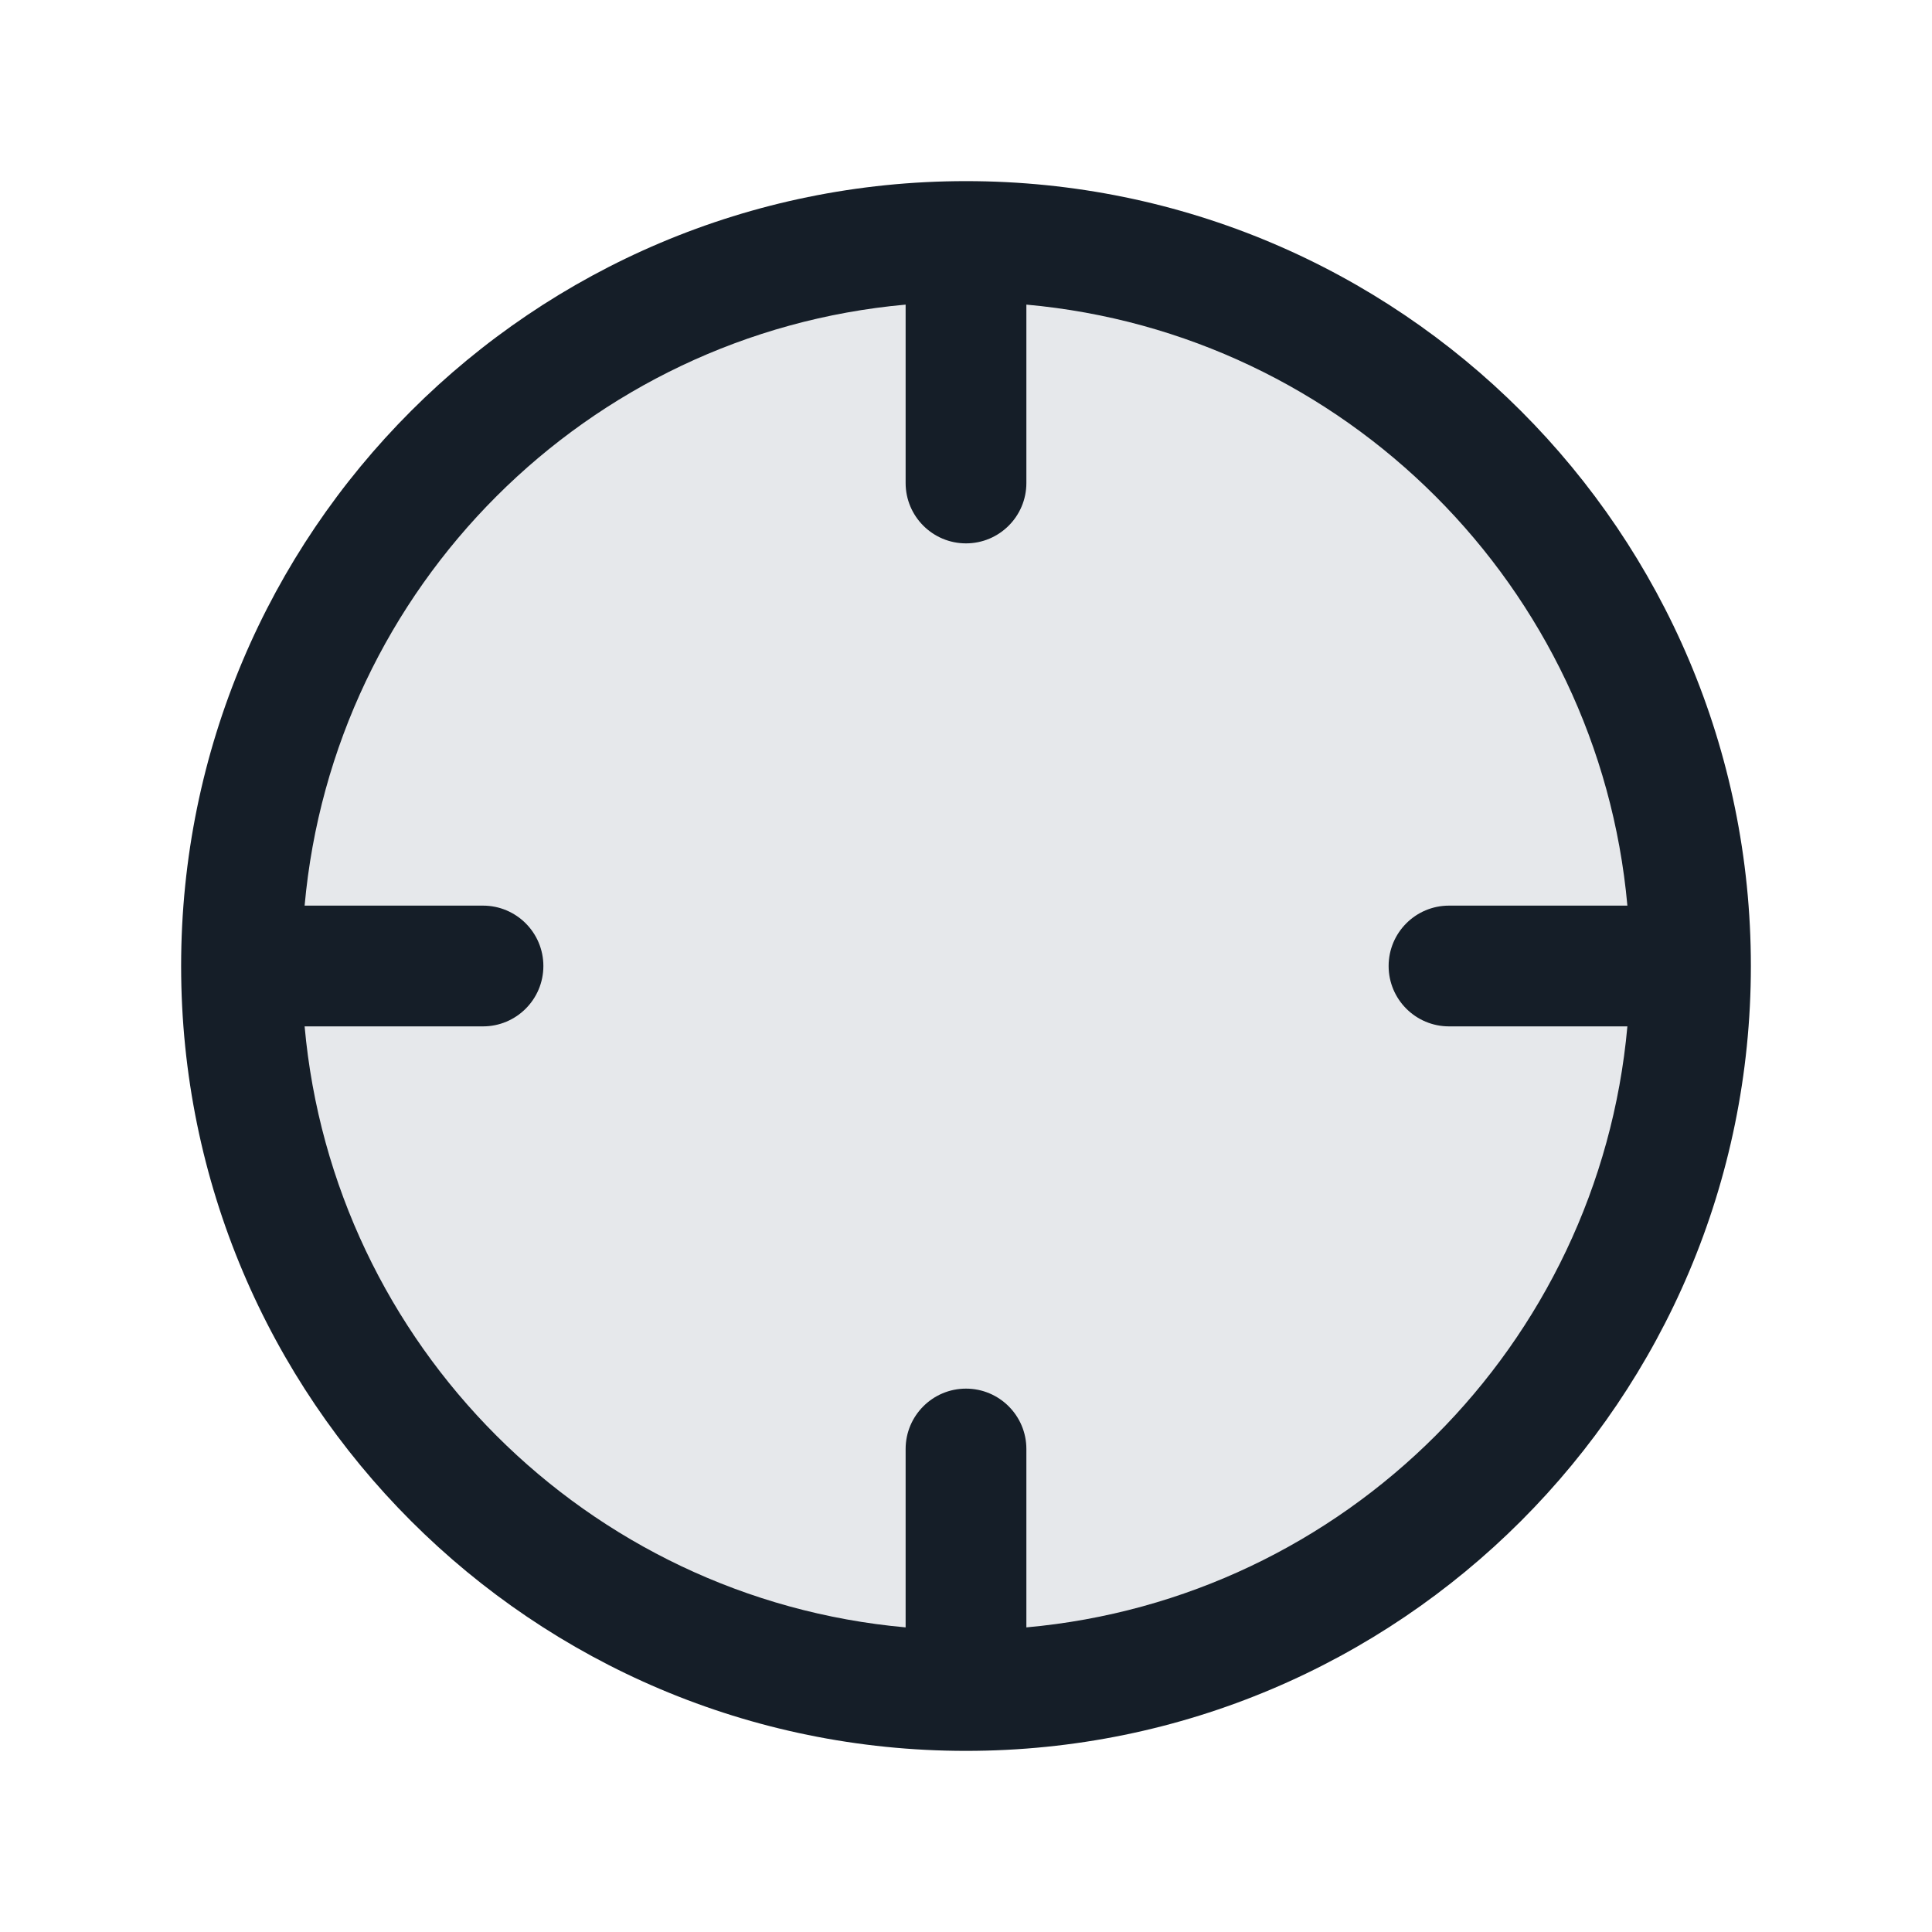 <svg xmlns="http://www.w3.org/2000/svg" viewBox="0 0 24 24">
  <defs/>
  <path fill="#636F7E" opacity="0.16" d="M21,12 A9 9 0 1 1 3,12 A9 9 0 1 1 21,12 Z"/>
  <path fill="#151E28" d="M21.75,12 C21.75,17.385 17.385,21.75 12,21.75 C6.615,21.75 2.25,17.385 2.25,12 C2.25,6.615 6.615,2.25 12,2.25 C17.385,2.25 21.75,6.615 21.75,12 Z M12.75,3.784 L12.75,6 C12.75,6.414 12.414,6.75 12,6.75 C11.586,6.75 11.25,6.414 11.25,6 L11.25,3.784 C7.292,4.14 4.14,7.292 3.784,11.25 L6,11.25 C6.414,11.25 6.75,11.586 6.75,12 C6.75,12.414 6.414,12.75 6,12.75 L3.784,12.75 C4.14,16.708 7.292,19.86 11.25,20.216 L11.25,18 C11.25,17.586 11.586,17.25 12,17.25 C12.414,17.25 12.75,17.586 12.75,18 L12.75,20.216 C16.708,19.86 19.86,16.708 20.216,12.75 L18,12.75 C17.586,12.75 17.25,12.414 17.25,12 C17.25,11.586 17.586,11.25 18,11.25 L20.216,11.25 C19.86,7.292 16.708,4.14 12.75,3.784 Z"/>
</svg>

